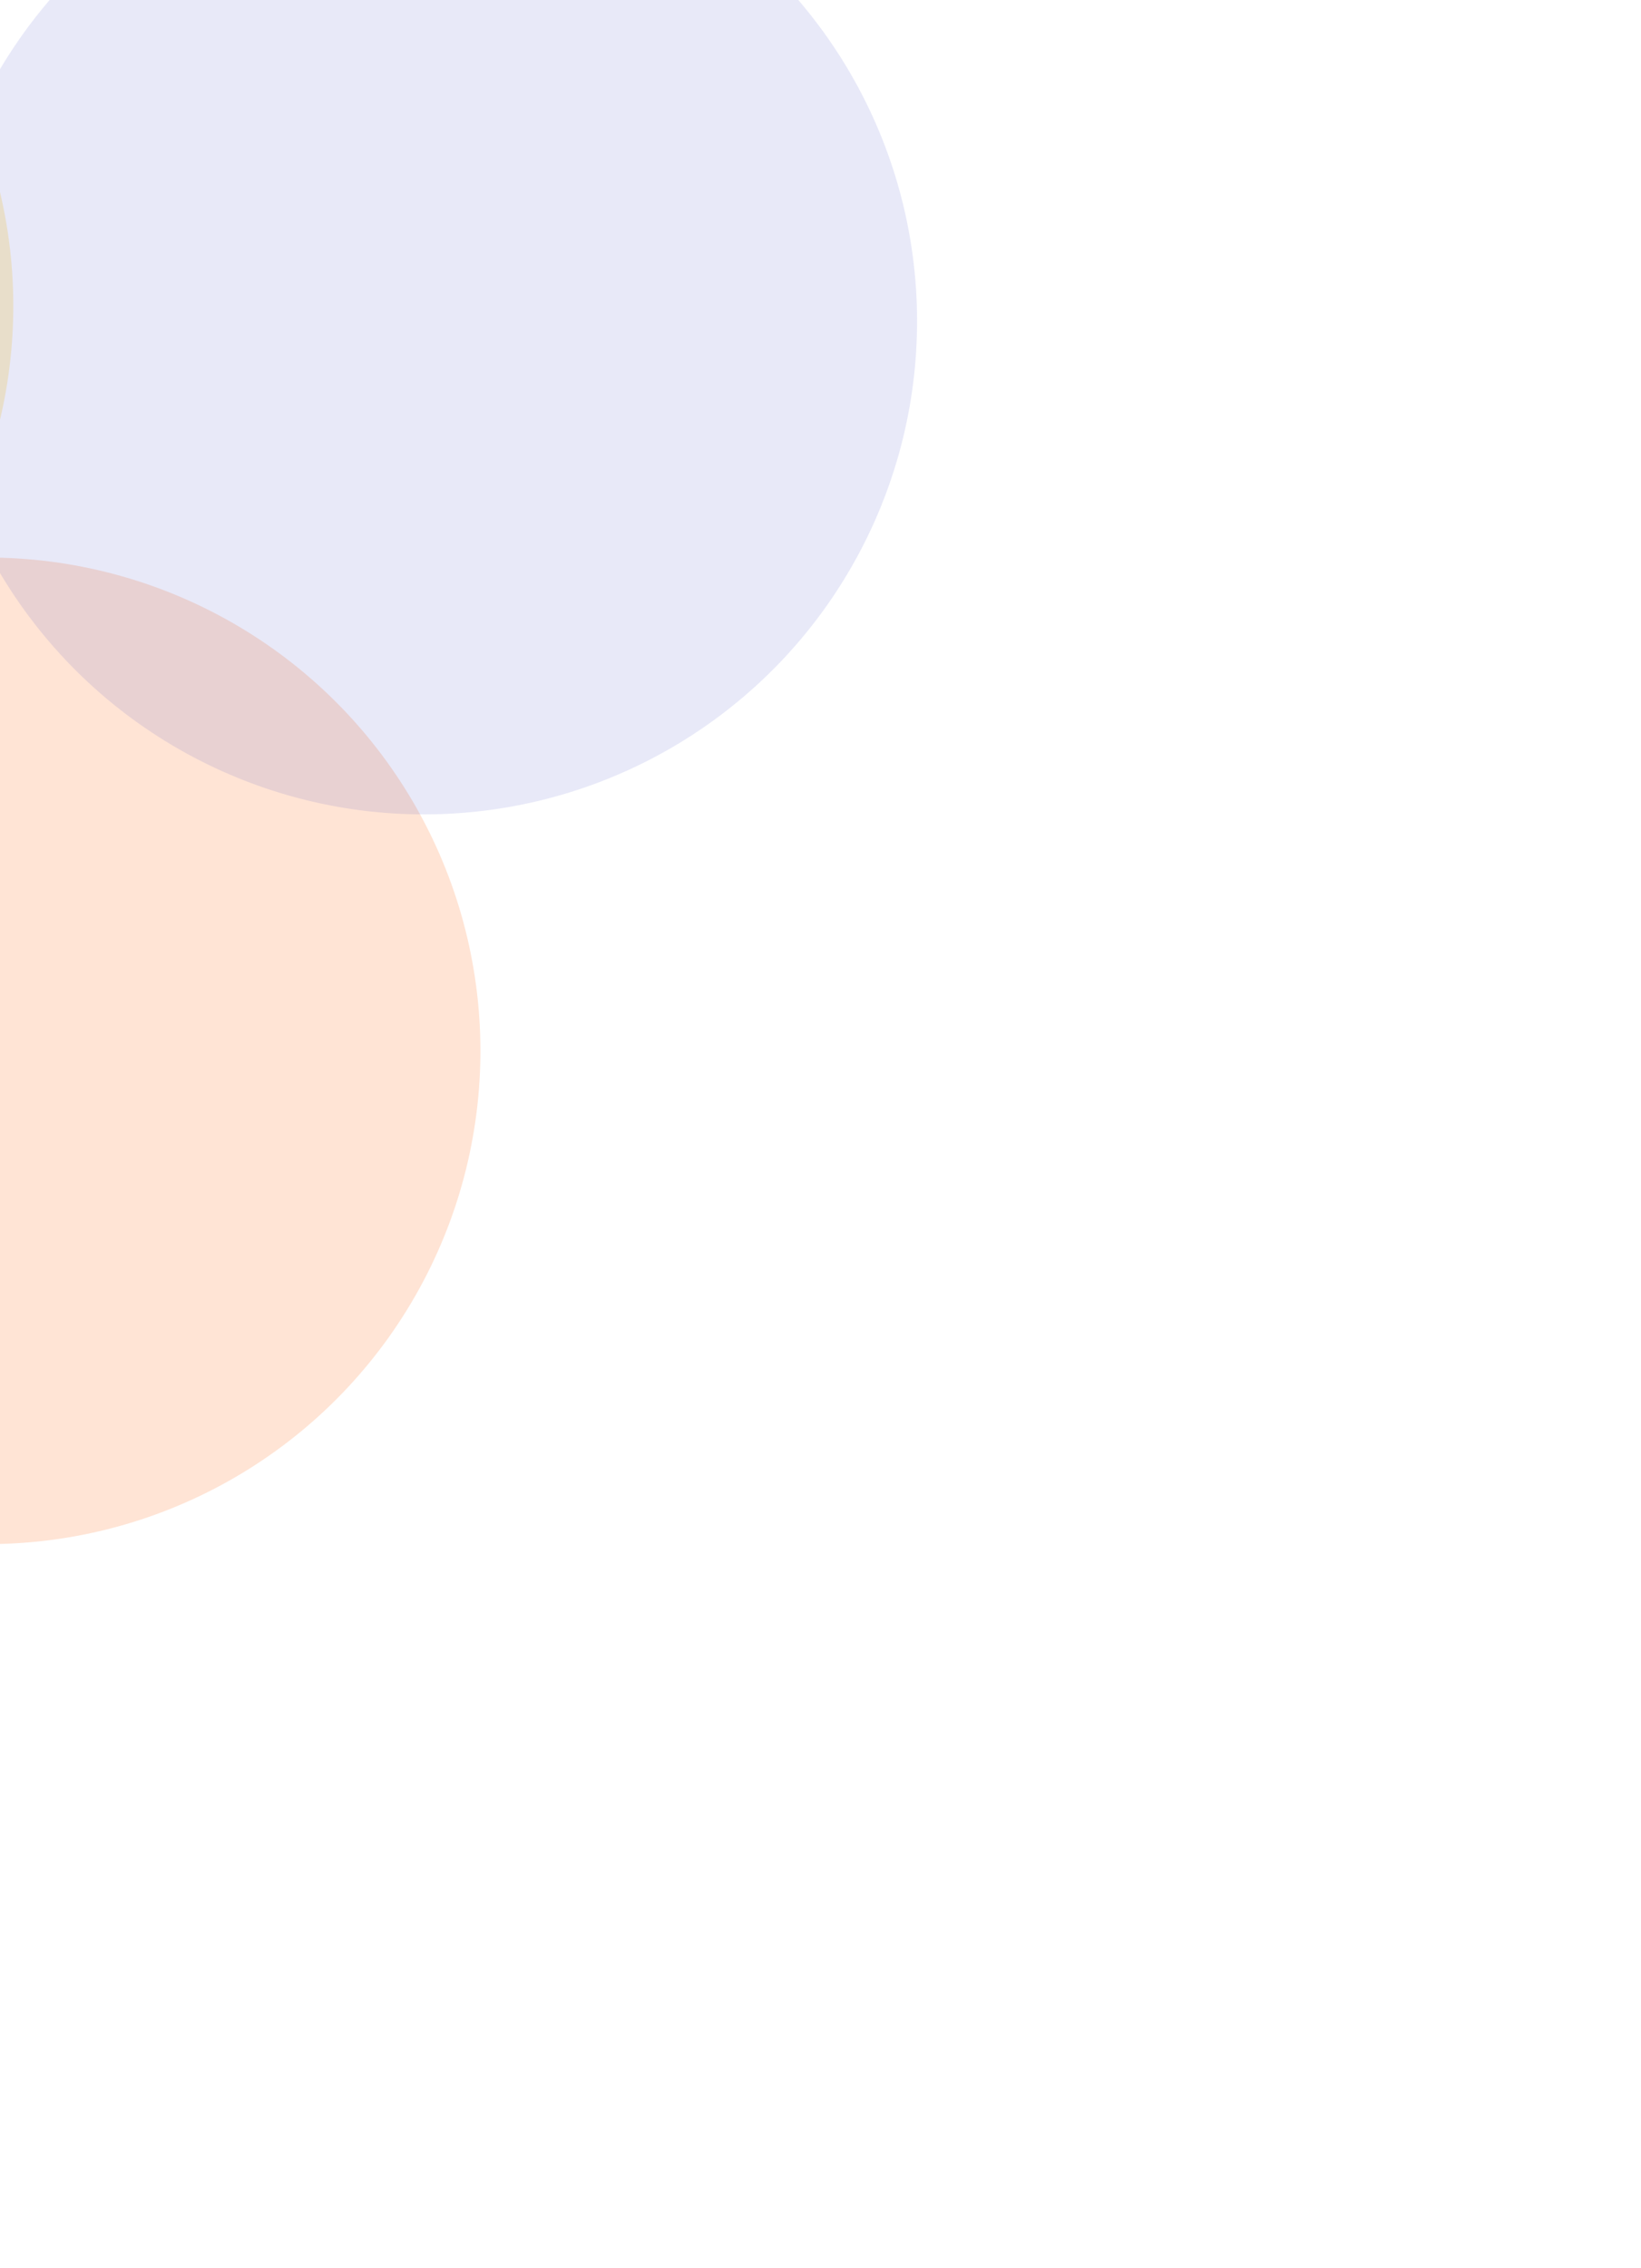 <svg width="634" height="876" viewBox="0 0 634 876" fill="none" xmlns="http://www.w3.org/2000/svg">
<g filter="url(#filter0_f)">
<circle cx="-4.903" cy="405.847" r="190.514" transform="rotate(147.9 -4.903 405.847)" fill="#FF782D" fill-opacity="0.2"/>
</g>
<g filter="url(#filter1_f)">
<circle cx="-185.372" cy="118.154" r="190.514" transform="rotate(147.9 -185.372 118.154)" fill="#FFC700" fill-opacity="0.2"/>
</g>
<g filter="url(#filter2_f)">
<circle cx="163.797" cy="124.017" r="190.514" transform="rotate(147.9 163.797 124.017)" fill="#1A21BC" fill-opacity="0.1"/>
</g>
<defs>
<filter id="filter0_f" x="-474.531" y="-63.781" width="939.255" height="939.255" filterUnits="userSpaceOnUse" color-interpolation-filters="sRGB">
<feFlood flood-opacity="0" result="BackgroundImageFix"/>
<feBlend mode="normal" in="SourceGraphic" in2="BackgroundImageFix" result="shape"/>
<feGaussianBlur stdDeviation="103.5" result="effect1_foregroundBlur"/>
</filter>
<filter id="filter1_f" x="-655" y="-351.474" width="939.255" height="939.255" filterUnits="userSpaceOnUse" color-interpolation-filters="sRGB">
<feFlood flood-opacity="0" result="BackgroundImageFix"/>
<feBlend mode="normal" in="SourceGraphic" in2="BackgroundImageFix" result="shape"/>
<feGaussianBlur stdDeviation="103.5" result="effect1_foregroundBlur"/>
</filter>
<filter id="filter2_f" x="-305.83" y="-345.611" width="939.255" height="939.255" filterUnits="userSpaceOnUse" color-interpolation-filters="sRGB">
<feFlood flood-opacity="0" result="BackgroundImageFix"/>
<feBlend mode="normal" in="SourceGraphic" in2="BackgroundImageFix" result="shape"/>
<feGaussianBlur stdDeviation="103.5" result="effect1_foregroundBlur"/>
</filter>
</defs>
</svg>
